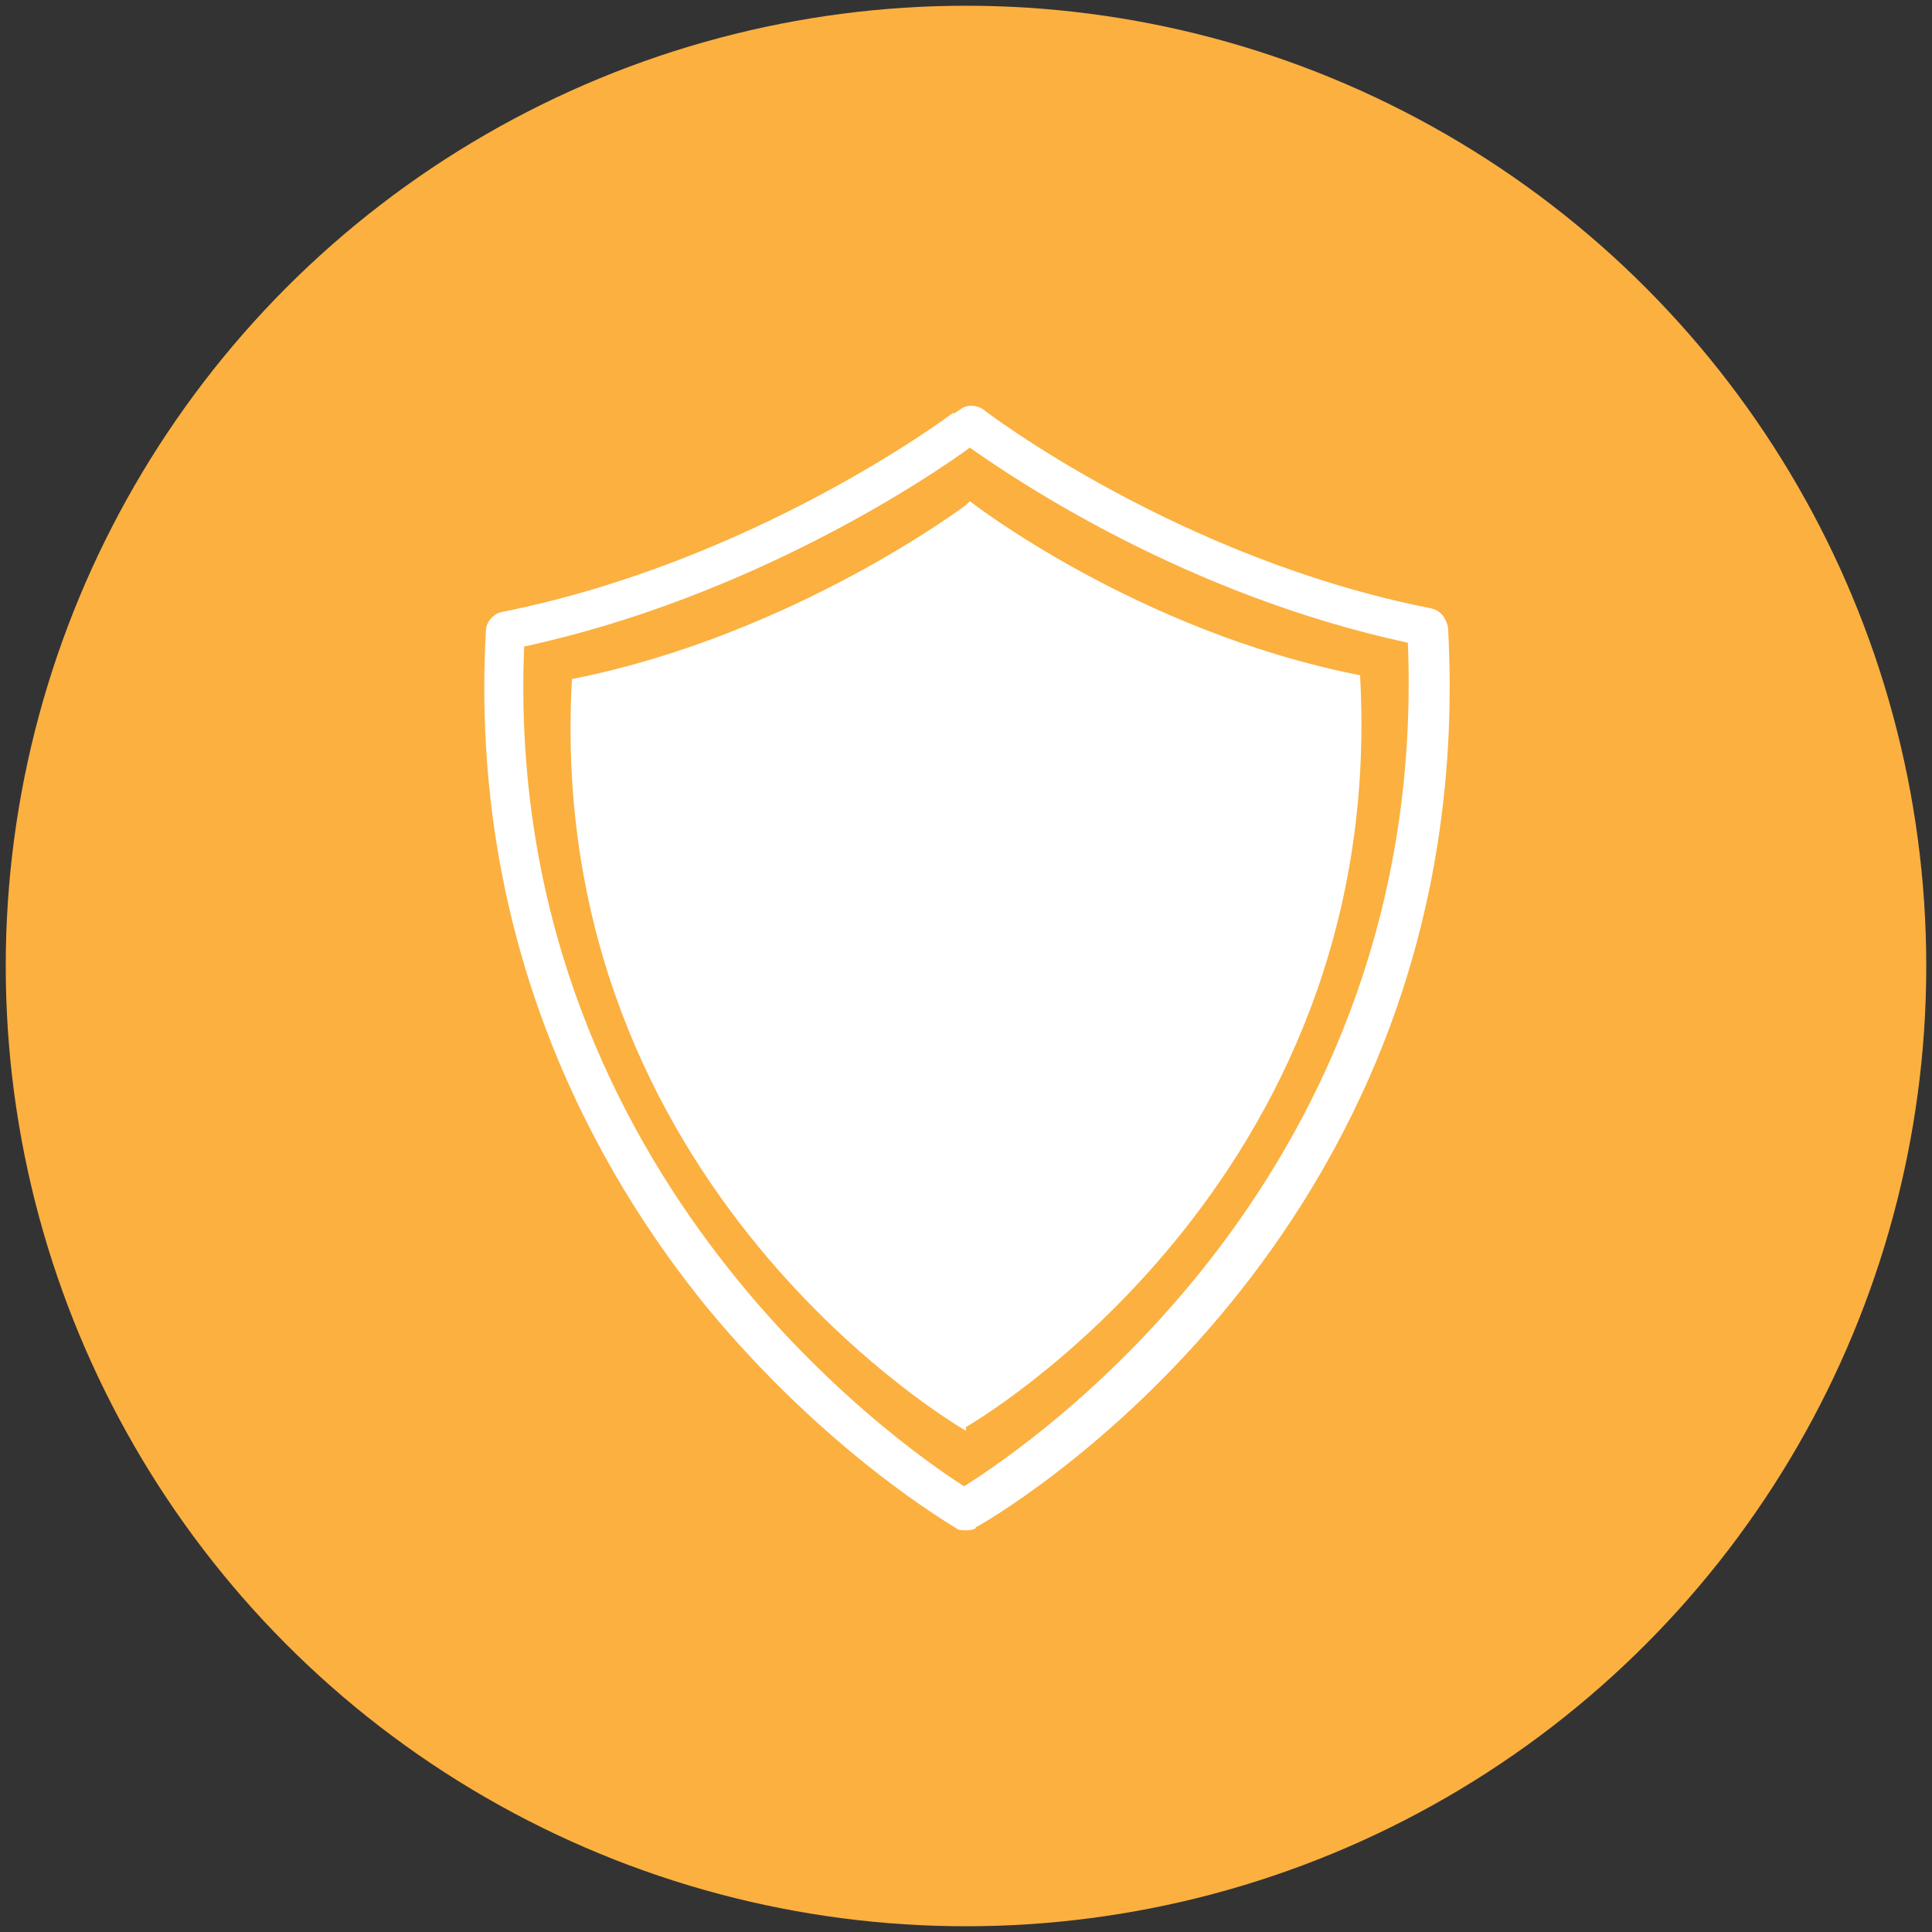 <?xml version="1.0" encoding="utf-8"?>
<!-- Generator: Adobe Illustrator 19.1.0, SVG Export Plug-In . SVG Version: 6.00 Build 0)  -->
<svg version="1.1" id="Capa_1" xmlns="http://www.w3.org/2000/svg" xmlns:xlink="http://www.w3.org/1999/xlink" x="0px" y="0px"
	 viewBox="0 0 101 101" style="enable-background:new 0 0 101 101;" xml:space="preserve">
<rect x="0" y="0" width="101" height="101" fill="#333333" stroke="none"/>
<style type="text/css">
	.st0{fill:#FFFFFF;}
	.st1{fill:#F6921E;}
	.st2{fill:#00A69C;}
	.st3{opacity:0.8;}
	.st4{clip-path:url(#SVGID_2_);}
	.st5{fill:#016458;}
	.st6{fill:#231F20;}
	.st7{fill:#9E1F63;}
	.st8{fill:#4F6E32;}
	.st9{fill:#618B3D;}
	.st10{fill:#008478;}
	.st11{fill:#7C1A52;}
	.st12{fill:#89BC40;}
	.st13{fill:#D91C5C;}
	.st14{clip-path:url(#SVGID_4_);}
	.st15{clip-path:url(#SVGID_6_);}
	.st16{clip-path:url(#SVGID_8_);}
	.st17{clip-path:url(#SVGID_10_);}
	.st18{opacity:0.8;fill:#FFFFFF;}
	.st19{opacity:0.6;fill:#FFFFFF;}
	.st20{clip-path:url(#SVGID_12_);}
	.st21{clip-path:url(#SVGID_14_);}
	.st22{clip-path:url(#SVGID_16_);}
	.st23{fill:none;}
	.st24{opacity:0.7;fill:#FFFFFF;}
	.st25{fill-rule:evenodd;clip-rule:evenodd;fill:#FFFFFF;}
	.st26{fill:#F15A29;}
	.st27{fill:#FBB040;}
	.st28{fill:#B3CF50;}
	.st29{fill:#17977F;}
	.st30{fill:#38D9C3;}
	.st31{fill:#1BAFA5;}
	.st32{fill:#287DAA;}
	.st33{clip-path:url(#SVGID_18_);}
	.st34{fill:#443C86;}
	.st35{fill:#92278F;}
	.st36{fill:#DA1C5C;}
	.st37{fill:#662D91;}
	.st38{fill:#ED1C24;}
</style>
<circle class="st27" cx="50.5" cy="50.5" r="50.2"/>
<path class="st0" d="M71.1,35.3C72.6,62,50.5,74.6,50.5,74.6v0.2c0,0-22.1-12.6-20.6-39.3c11.6-2.3,20.6-9.1,20.6-9.1l0.2-0.2
	C50.7,26.2,59.4,33,71.1,35.3L71.1,35.3z M51.1,79.8c0,0-0.1,0-0.1,0.1c-0.2,0.1-0.4,0.1-0.5,0.1c-0.2,0-0.4,0-0.5-0.1
	c-0.3-0.2-6.7-3.9-13-11.5c-5.8-7.1-12.5-19-11.6-35.4c0-0.5,0.4-0.9,0.8-1c13.1-2.6,23.2-10.1,23.6-10.4c0,0,0,0,0.1,0l0.3-0.2
	c0.4-0.3,0.9-0.2,1.2,0c0.1,0.1,10.2,7.8,23.4,10.4c0.5,0.1,0.8,0.5,0.9,1C77.4,63.9,53.2,78.6,51.1,79.8L51.1,79.8z M73.6,33.6
	C62,31.1,53.1,25.1,50.7,23.4c-1.9,1.4-11.3,7.8-23.3,10.4c-1.1,27.2,19.4,41.6,23,43.9C53.9,75.5,74.7,61.4,73.6,33.6L73.6,33.6z
	 M73.6,33.6"/>
</svg>
